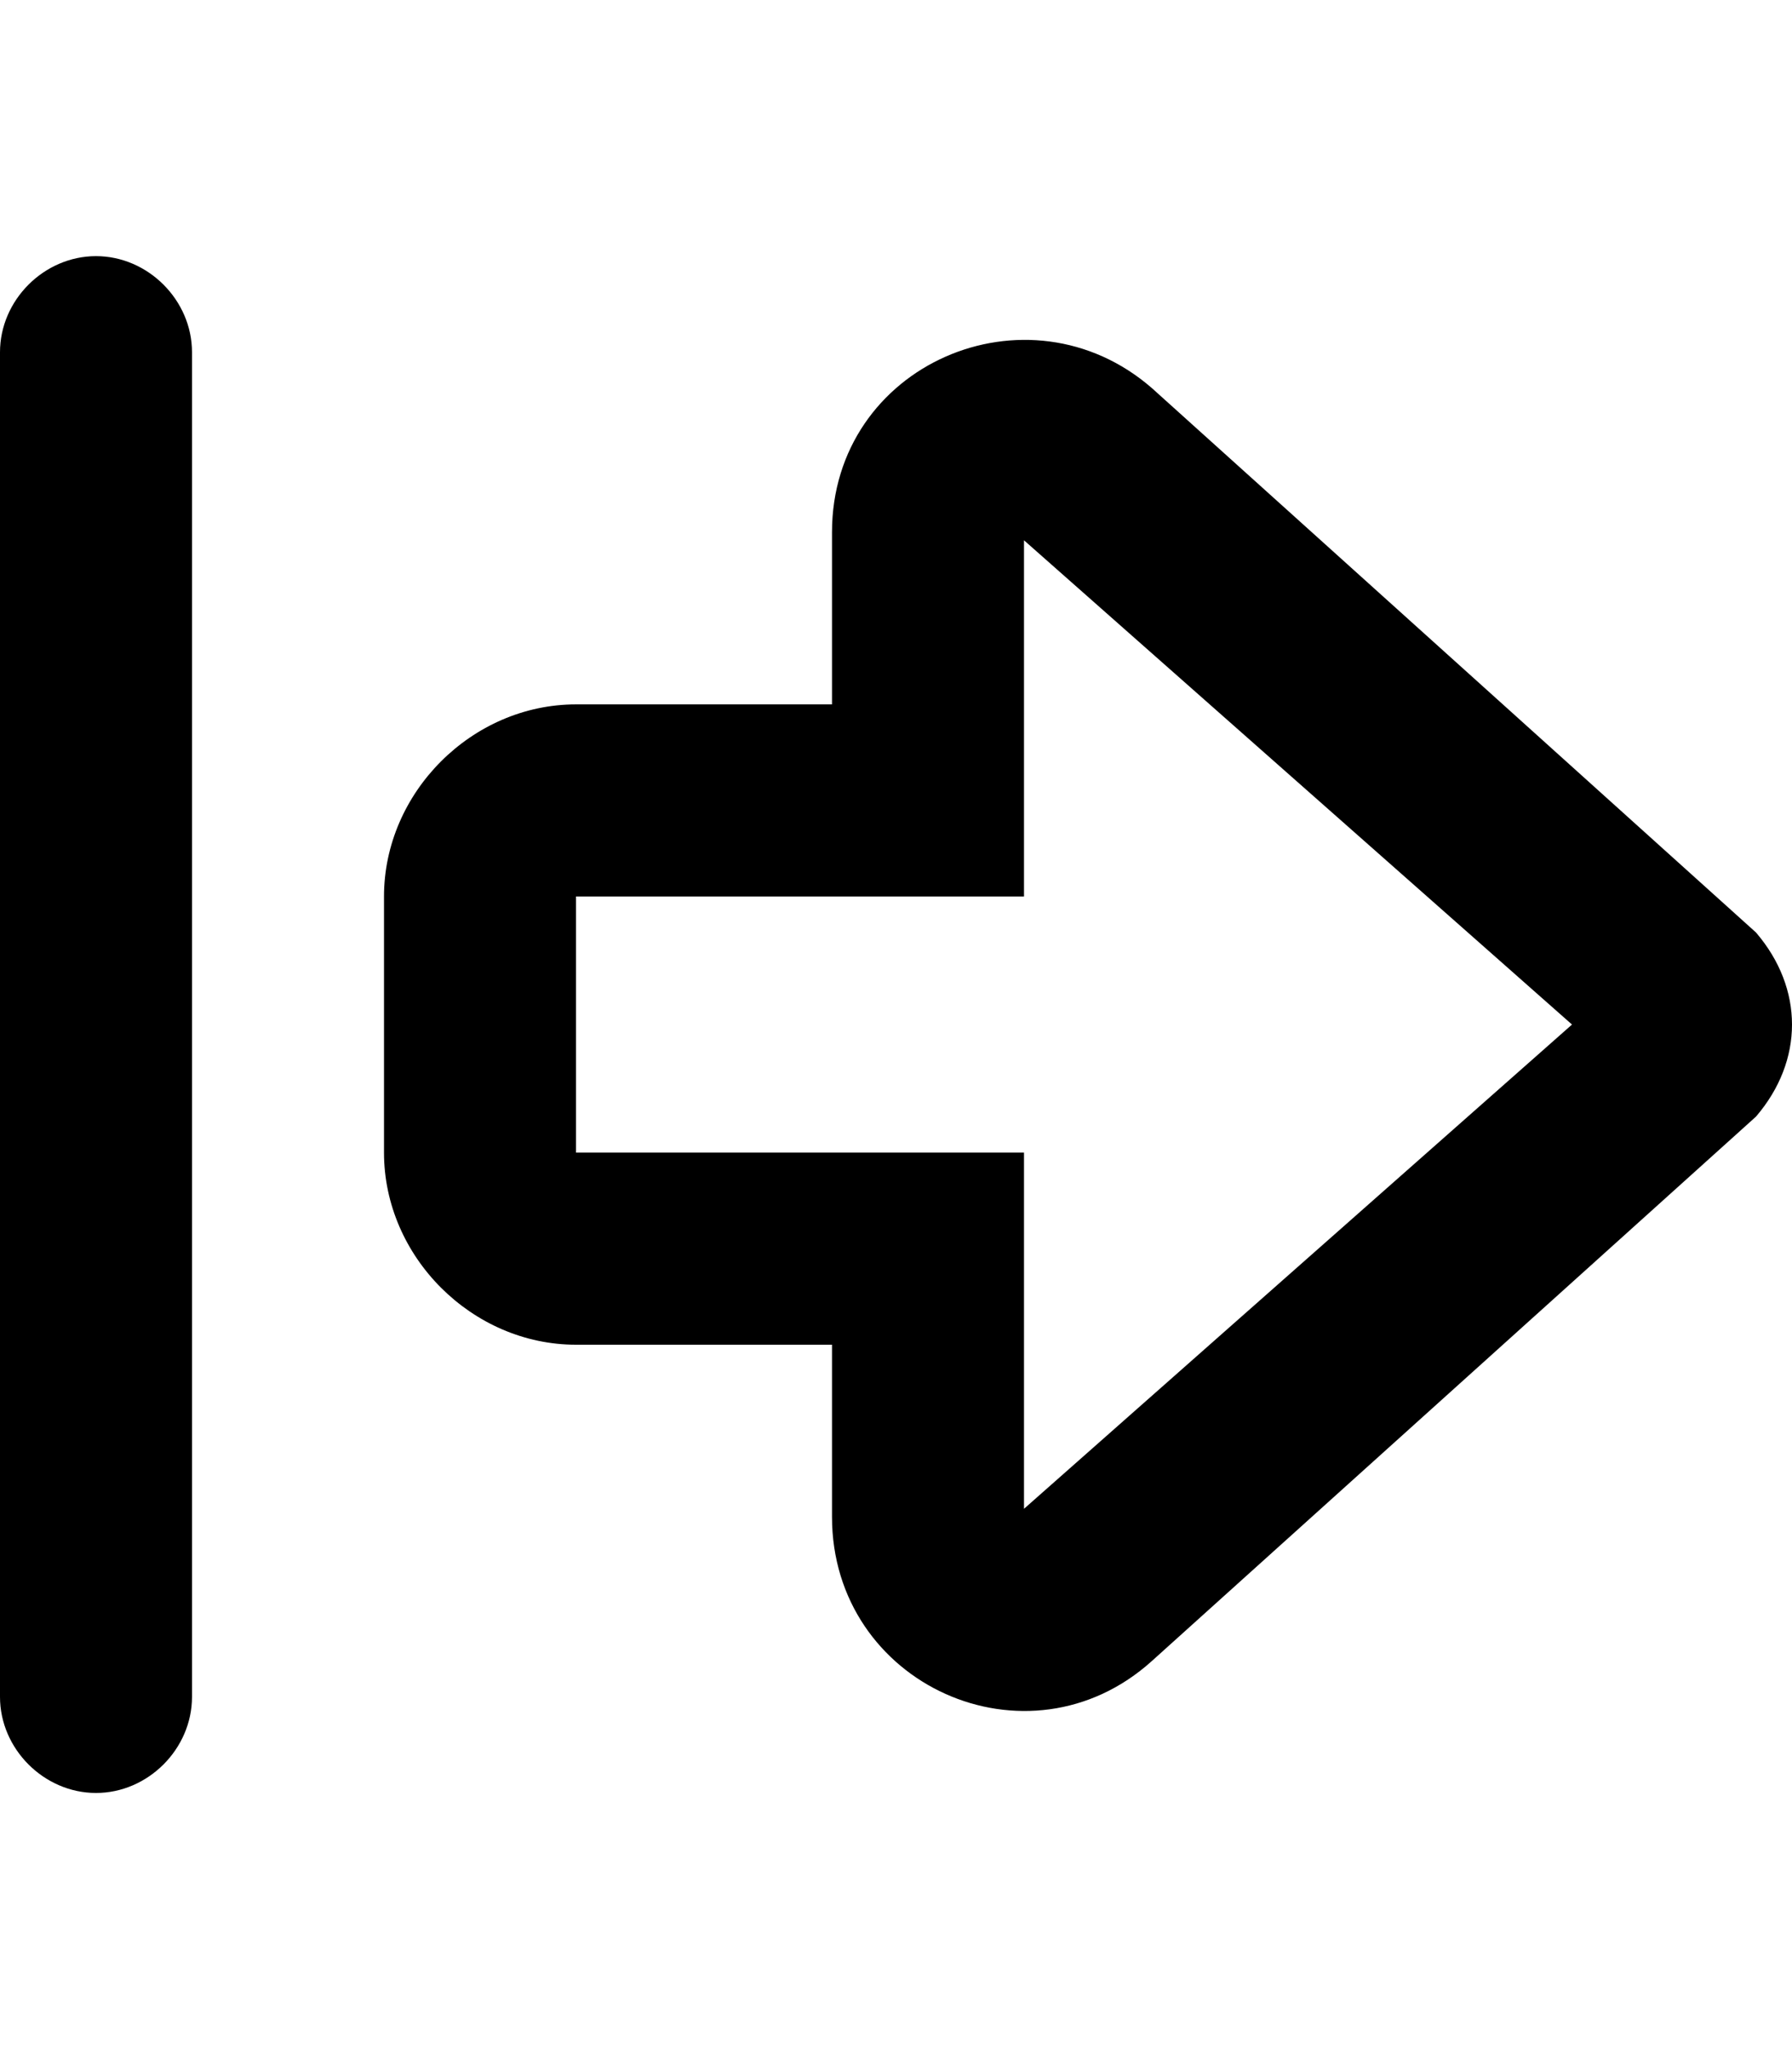 <svg xmlns="http://www.w3.org/2000/svg" viewBox="0 0 448 512"><!-- Font Awesome Pro 6.0.0-alpha1 by @fontawesome - https://fontawesome.com License - https://fontawesome.com/license (Commercial License) --><path d="M48 424V88C48 75 37 64 24 64S0 75 0 88V424C0 437 11 448 24 448S48 437 48 424ZM208 133V176H144C118 176 96 198 96 224V288C96 314 118 336 144 336H208V379C208 421 257 443 288 415L439 279C445 272 448 264 448 256S445 240 439 233L288 97C257 70 208 91 208 133ZM393 256L256 377V288H144V224H256V135L393 256Z"/></svg>